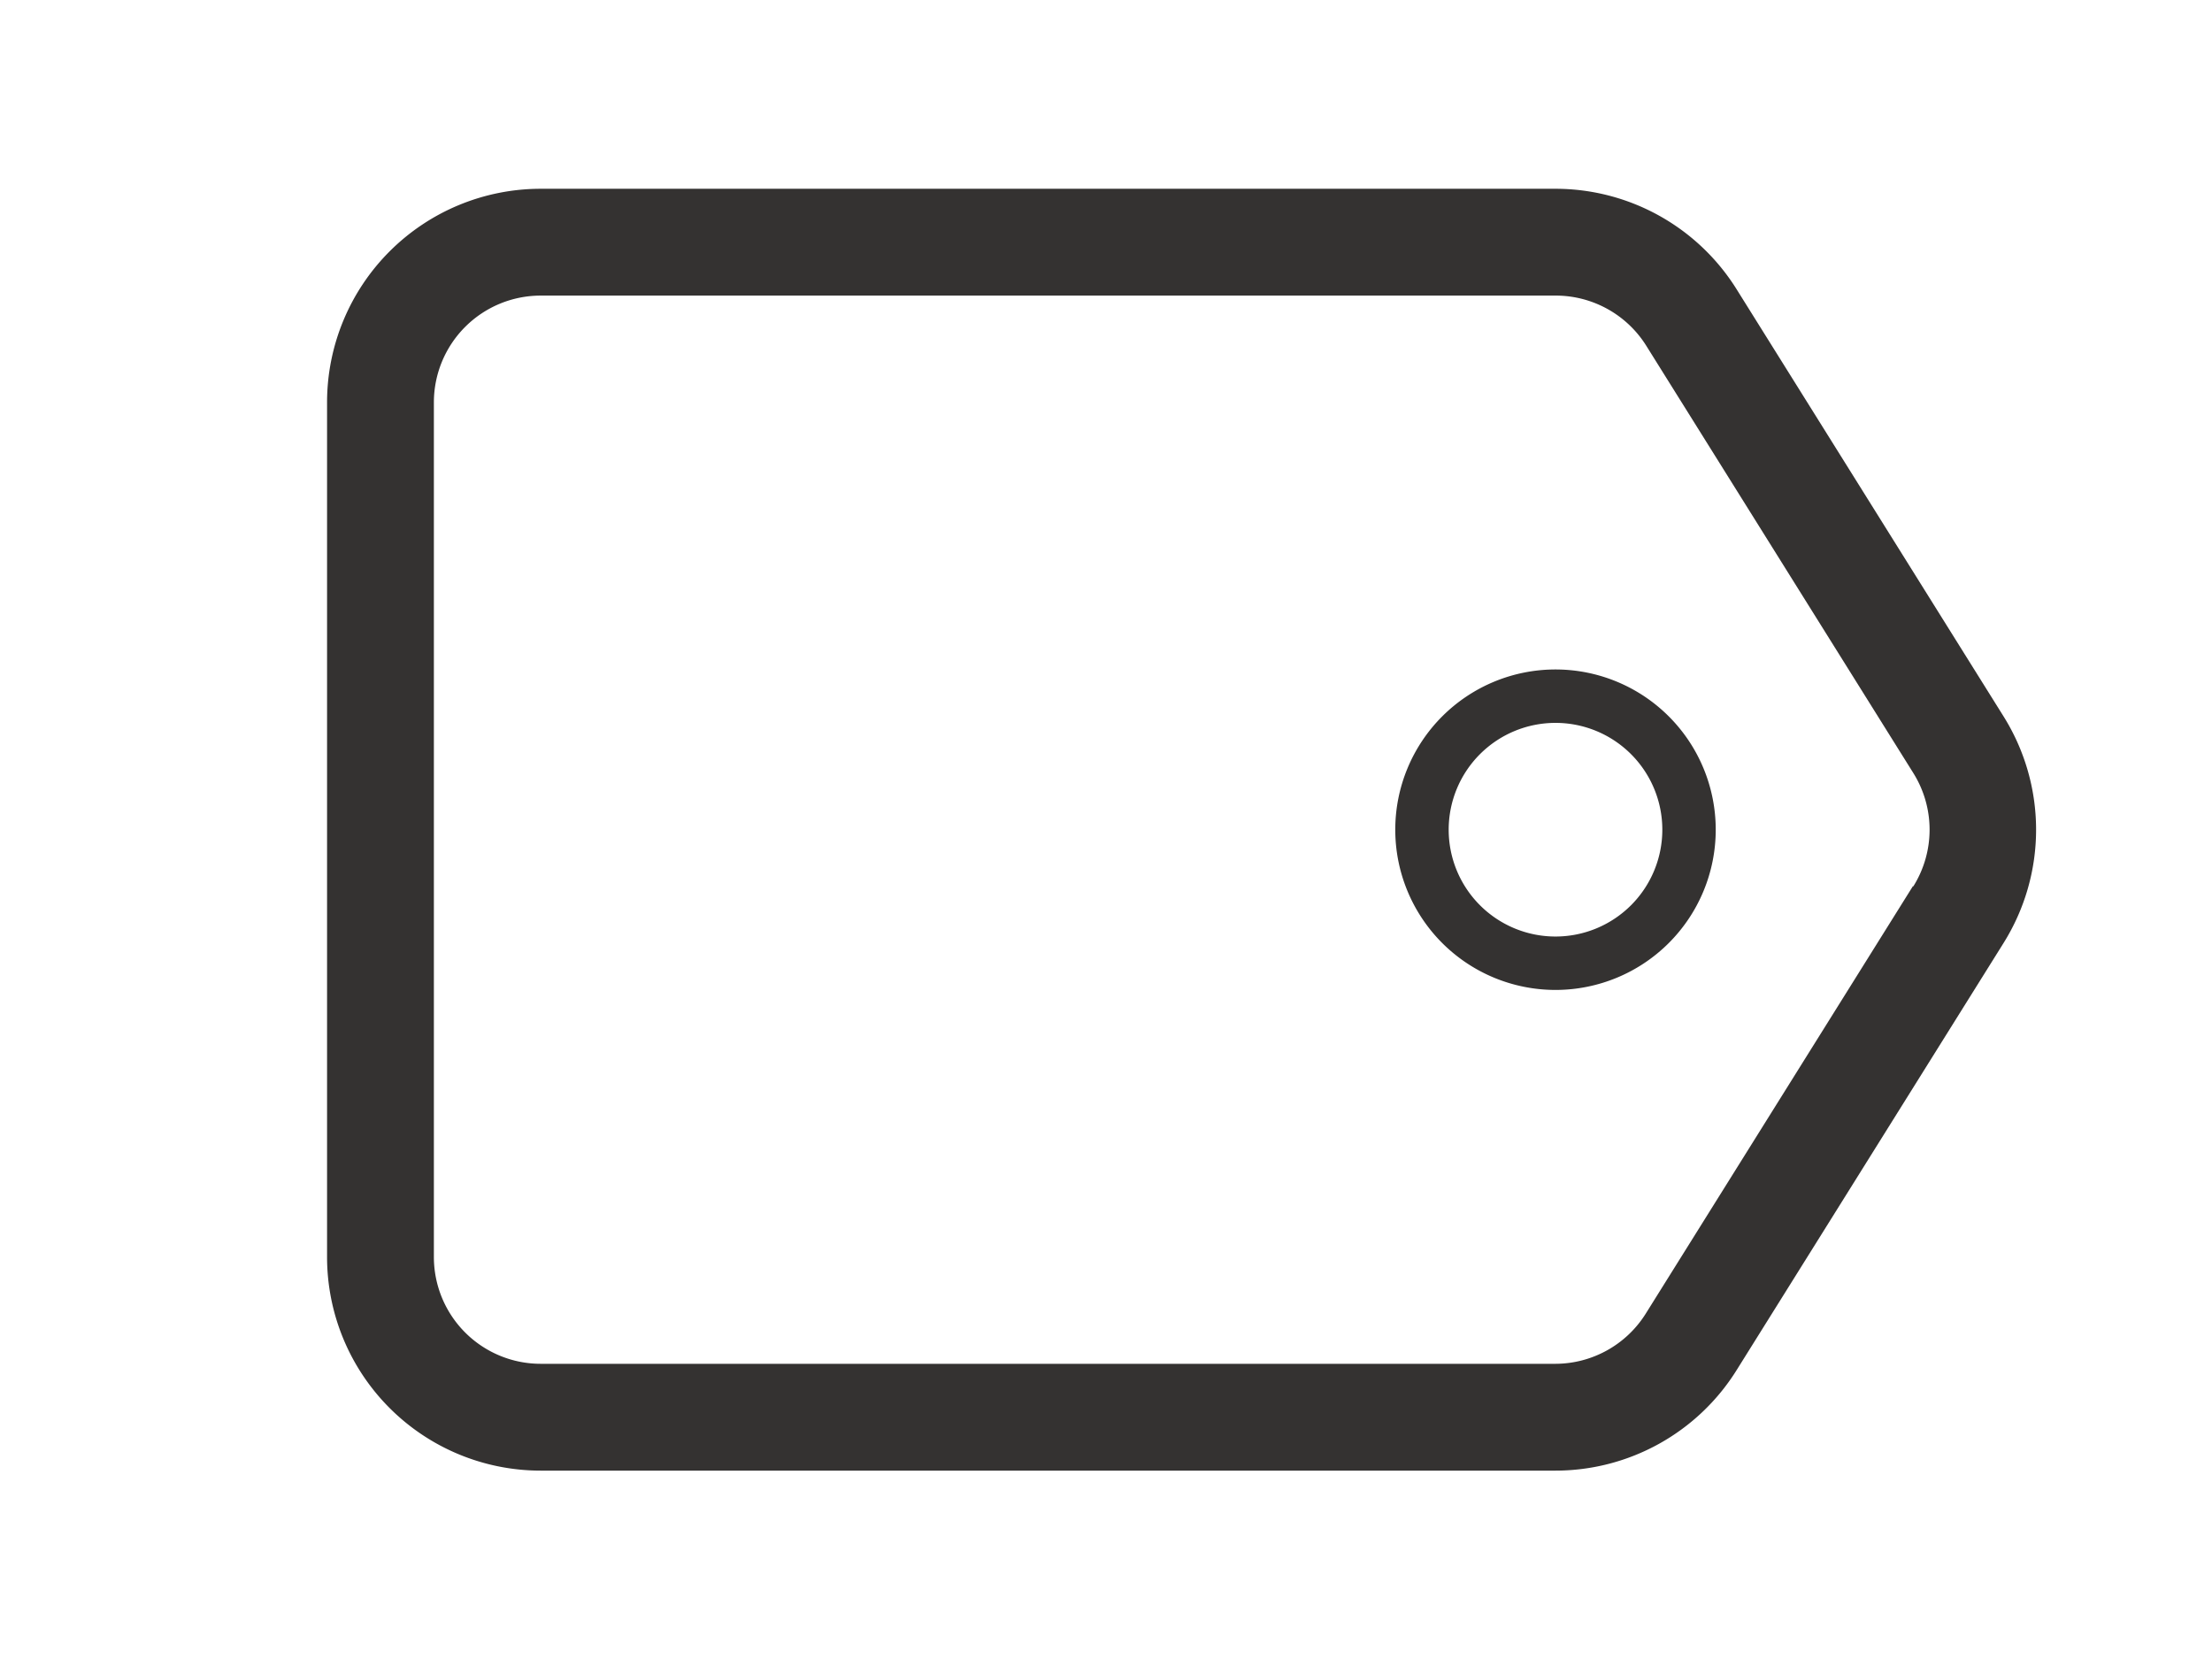 <?xml version="1.0" standalone="no"?><!DOCTYPE svg PUBLIC "-//W3C//DTD SVG 1.1//EN" "http://www.w3.org/Graphics/SVG/1.1/DTD/svg11.dtd"><svg t="1649904272736" class="icon" viewBox="0 0 1365 1024" version="1.1" xmlns="http://www.w3.org/2000/svg" p-id="21107" xmlns:xlink="http://www.w3.org/1999/xlink" width="266.602" height="200"><defs><style type="text/css">@font-face { font-family: feedback-iconfont; src: url("//at.alicdn.com/t/font_1031158_u69w8yhxdu.woff2?t=1630033759944") format("woff2"), url("//at.alicdn.com/t/font_1031158_u69w8yhxdu.woff?t=1630033759944") format("woff"), url("//at.alicdn.com/t/font_1031158_u69w8yhxdu.ttf?t=1630033759944") format("truetype"); }
</style></defs><path d="M1236.408 442.127l-164.795-263.672A131.836 131.836 0 0 0 959.882 116.492H333.661a131.836 131.836 0 0 0-131.836 131.836v527.344a131.836 131.836 0 0 0 131.836 131.836h626.221a131.836 131.836 0 0 0 111.731-61.963l164.795-263.672a131.836 131.836 0 0 0 0-139.746z m-56.03 104.81l-164.795 263.672A65.918 65.918 0 0 1 959.882 841.59H333.661a65.918 65.918 0 0 1-65.918-65.918V248.328a65.918 65.918 0 0 1 65.918-65.918h626.221a65.918 65.918 0 0 1 56.03 30.981l164.795 263.672a65.918 65.918 0 0 1 0 69.873z" fill="#343231" p-id="21108"></path><path d="M959.882 413.123a98.877 98.877 0 1 0 98.877 98.877 98.877 98.877 0 0 0-98.877-98.877z m0 164.795a65.918 65.918 0 1 1 65.918-65.918 65.918 65.918 0 0 1-65.918 65.918z" fill="#343231" p-id="21109"></path></svg>